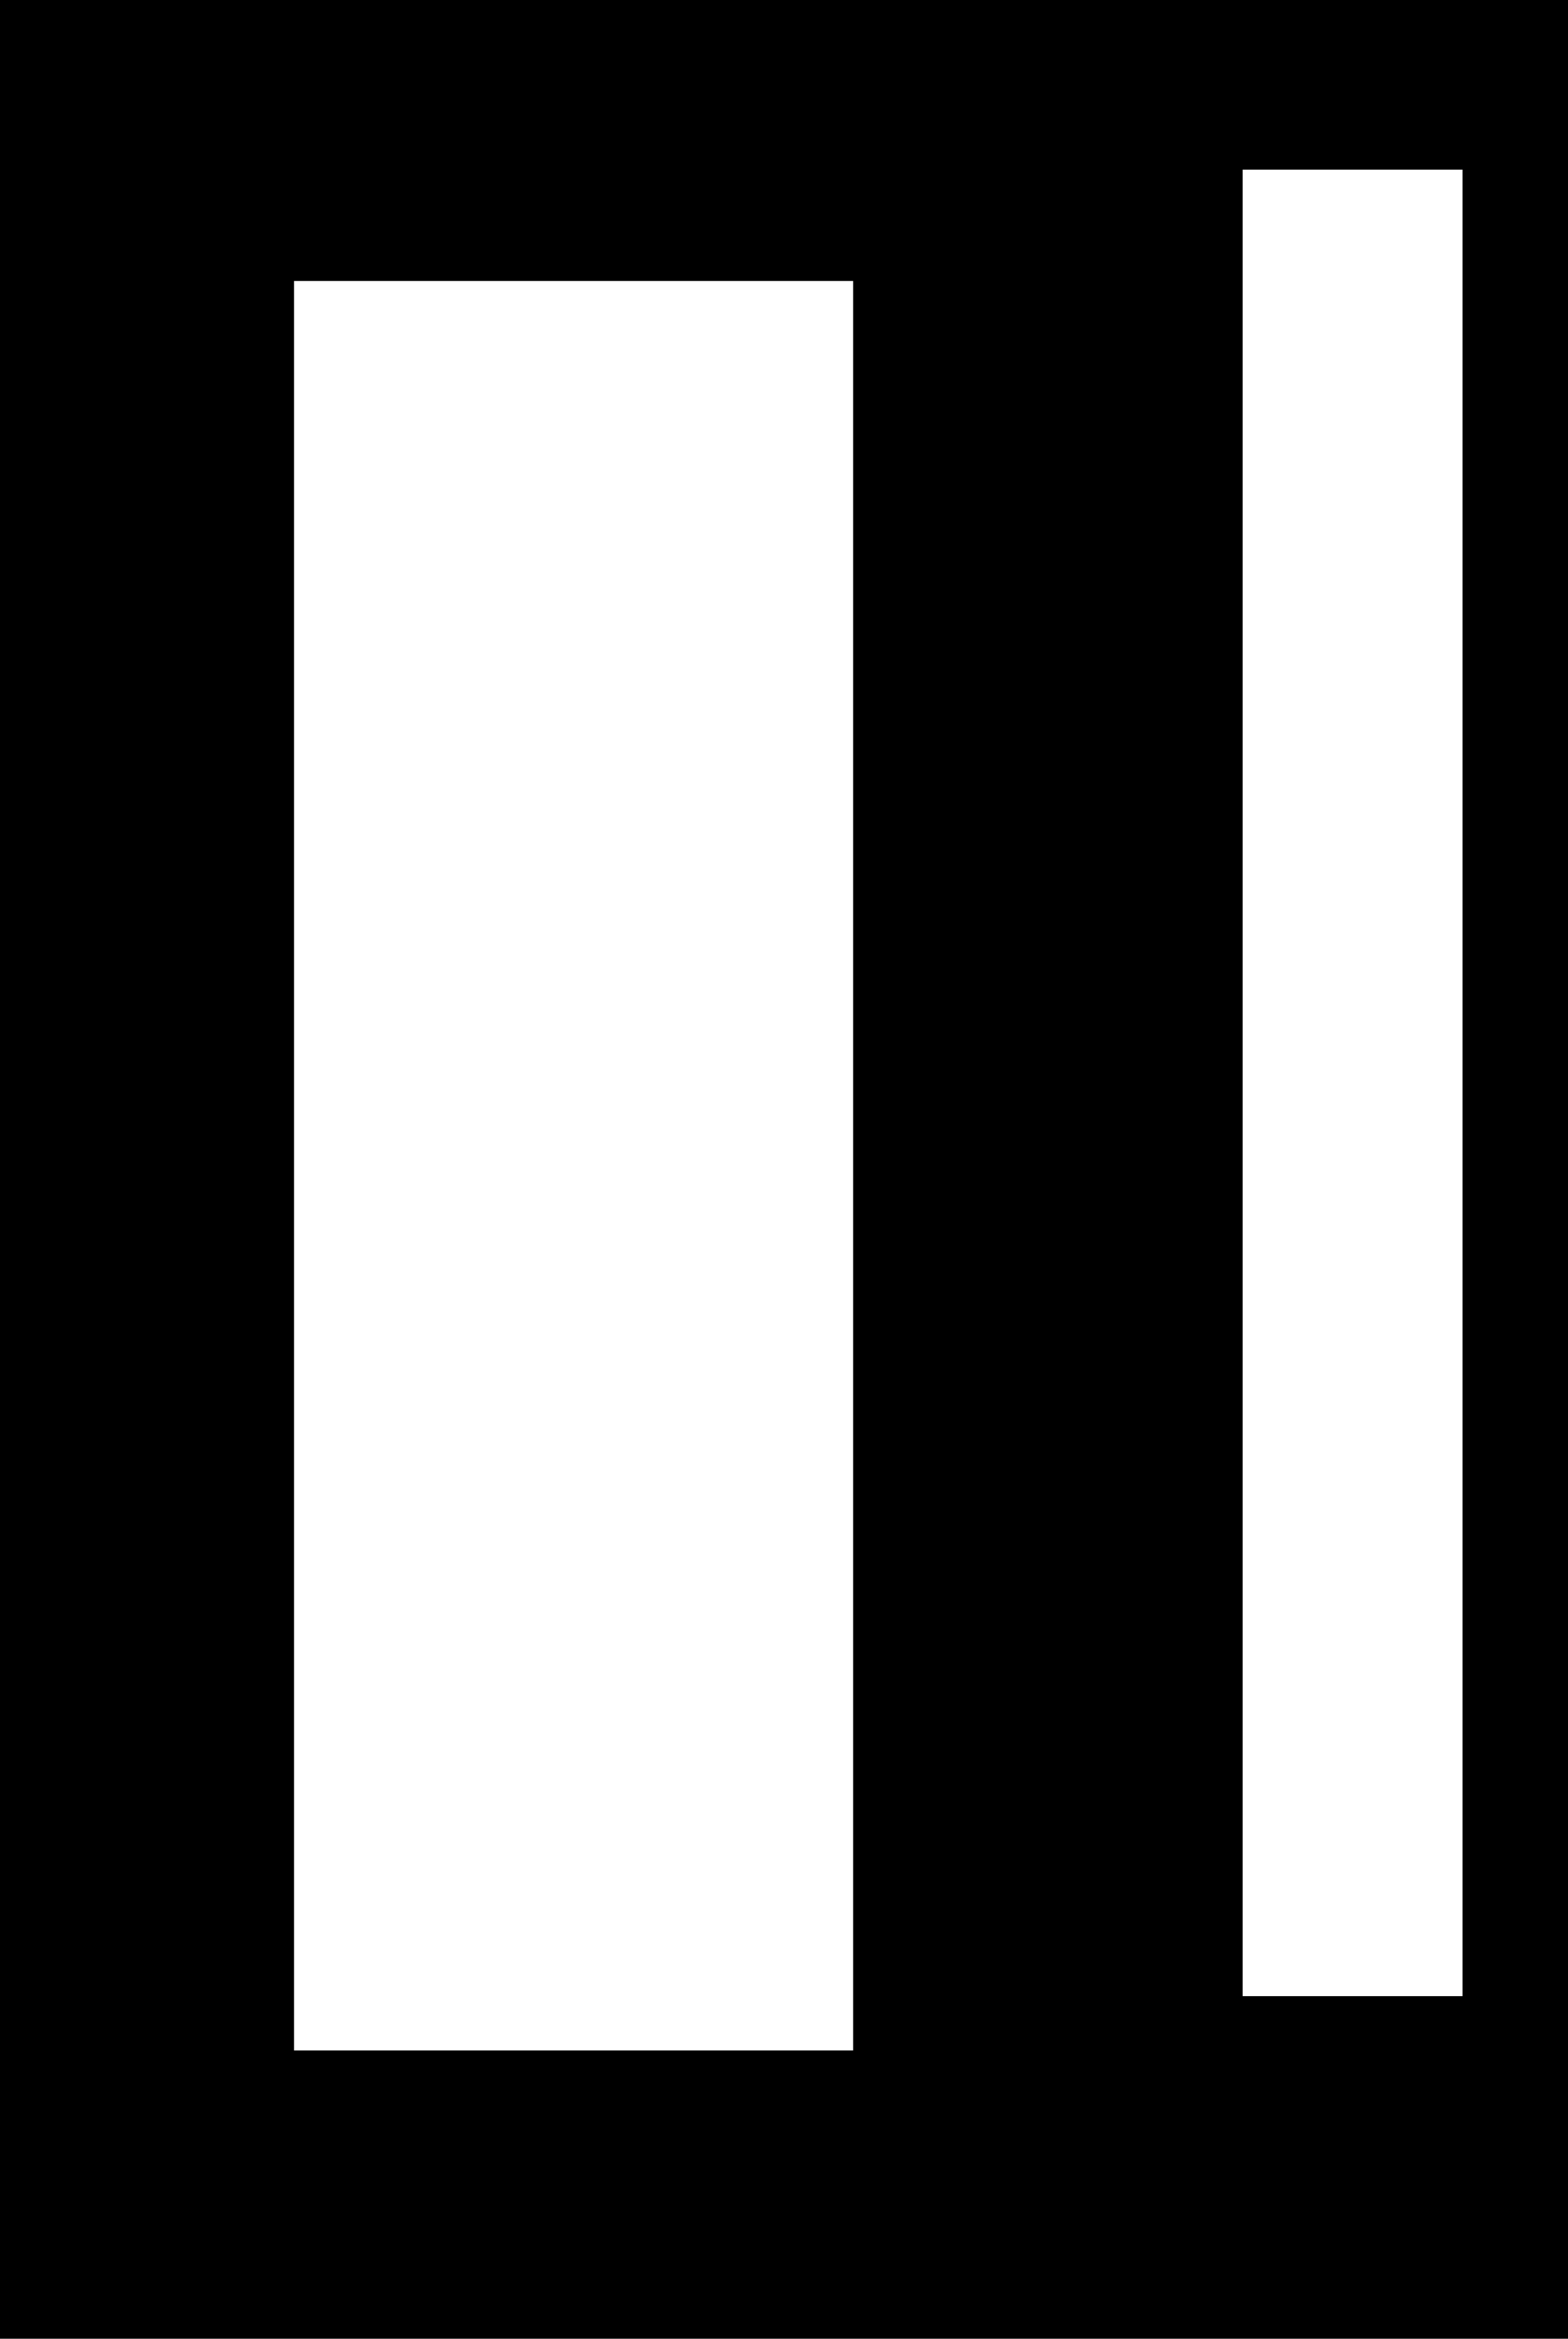<svg width="503" height="750" viewBox="0 0 503 750" fill="none" xmlns="http://www.w3.org/2000/svg">
<path fill-rule="evenodd" clip-rule="evenodd" d="M0 0H503V750H0V0ZM469.25 54.5H398.75V640H469.25V54.5ZM273.75 90H94.25V657.5H273.75V90Z" fill="black"/>
</svg>
